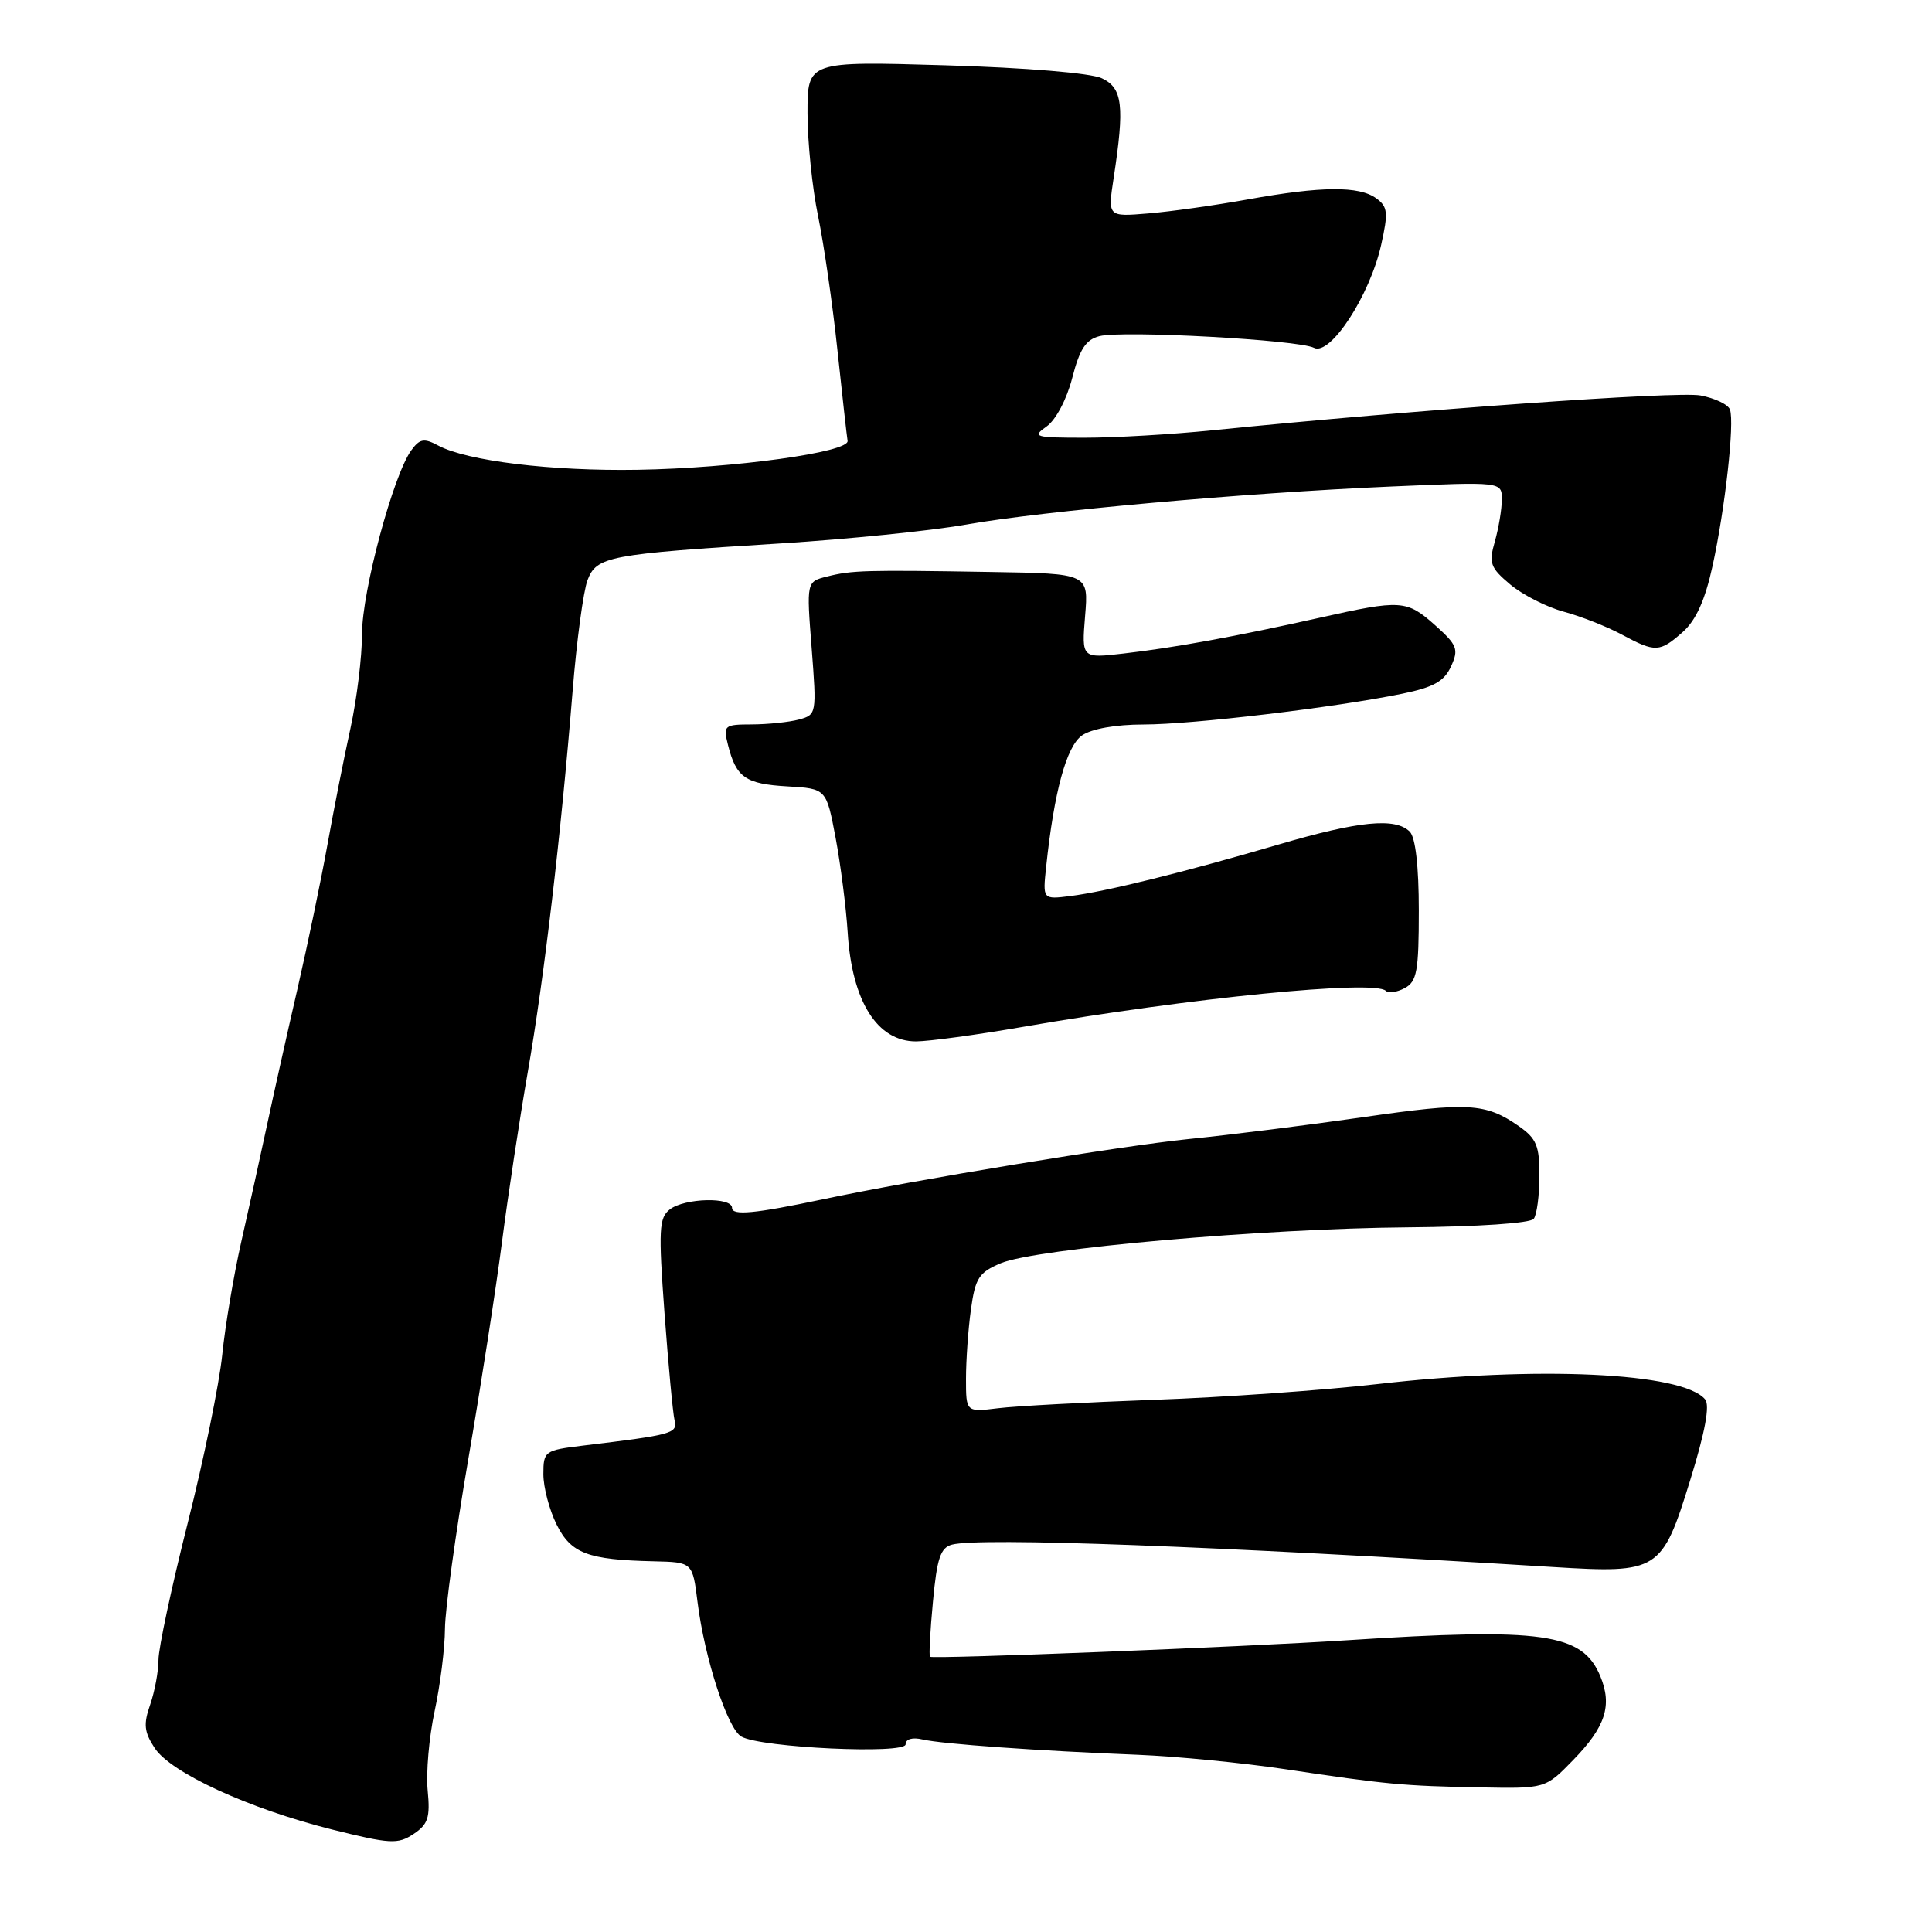 <?xml version="1.0" encoding="UTF-8" standalone="no"?>
<!DOCTYPE svg PUBLIC "-//W3C//DTD SVG 1.1//EN" "http://www.w3.org/Graphics/SVG/1.1/DTD/svg11.dtd" >
<svg xmlns="http://www.w3.org/2000/svg" xmlns:xlink="http://www.w3.org/1999/xlink" version="1.1" viewBox="0 0 256 256">
 <g >
 <path fill="currentColor"
d=" M 56.67 237.25 C 56.44 234.92 56.85 230.19 57.59 226.75 C 58.33 223.31 58.95 218.39 58.96 215.82 C 58.98 213.24 60.37 203.14 62.05 193.36 C 63.73 183.58 65.74 170.61 66.52 164.54 C 67.30 158.47 68.84 148.32 69.94 142.00 C 72.10 129.63 74.32 110.75 75.88 91.50 C 76.41 84.90 77.30 78.32 77.85 76.87 C 79.06 73.72 80.57 73.43 103.50 72.00 C 112.30 71.45 123.26 70.34 127.86 69.53 C 138.30 67.69 164.84 65.31 184.25 64.47 C 199.00 63.83 199.00 63.83 199.00 66.17 C 199.00 67.46 198.58 69.96 198.08 71.73 C 197.25 74.62 197.46 75.21 200.12 77.45 C 201.76 78.82 204.94 80.44 207.20 81.05 C 209.46 81.66 212.92 83.02 214.89 84.08 C 219.36 86.48 219.92 86.45 223.00 83.72 C 224.73 82.18 225.94 79.49 226.92 75.00 C 228.58 67.41 229.85 56.03 229.23 54.28 C 229.00 53.60 227.24 52.76 225.32 52.40 C 222.23 51.82 187.78 54.28 160.71 57.01 C 155.33 57.56 147.69 58.00 143.74 58.00 C 137.09 58.00 136.71 57.89 138.68 56.51 C 139.90 55.65 141.35 52.91 142.08 50.07 C 143.06 46.25 143.88 45.00 145.70 44.54 C 148.80 43.76 172.04 45.03 174.11 46.09 C 176.26 47.20 181.51 39.17 183.01 32.45 C 183.97 28.16 183.89 27.39 182.36 26.28 C 180.10 24.62 175.09 24.66 165.36 26.42 C 161.04 27.20 155.09 28.04 152.14 28.28 C 146.78 28.73 146.78 28.73 147.56 23.61 C 149.03 14.01 148.76 11.67 146.00 10.37 C 144.53 9.68 136.00 8.97 125.25 8.65 C 107.00 8.11 107.00 8.11 107.00 14.99 C 107.00 18.77 107.63 24.94 108.41 28.68 C 109.18 32.43 110.34 40.42 110.97 46.44 C 111.61 52.45 112.21 57.84 112.31 58.41 C 112.59 59.92 97.23 62.04 84.50 62.25 C 73.04 62.44 61.90 61.08 58.07 59.04 C 56.19 58.03 55.62 58.13 54.50 59.67 C 52.11 62.94 47.97 78.34 47.97 84.00 C 47.97 87.03 47.28 92.65 46.44 96.50 C 45.59 100.35 44.22 107.31 43.38 111.97 C 42.54 116.63 40.76 125.18 39.43 130.97 C 38.09 136.76 36.28 144.88 35.40 149.00 C 34.52 153.12 32.98 160.10 31.98 164.50 C 30.98 168.90 29.84 175.65 29.45 179.50 C 29.06 183.35 27.00 193.40 24.87 201.82 C 22.74 210.25 21.00 218.40 21.00 219.92 C 21.00 221.45 20.50 224.13 19.90 225.87 C 18.99 228.46 19.10 229.50 20.49 231.62 C 22.64 234.91 33.01 239.67 44.00 242.42 C 51.70 244.34 52.72 244.40 54.79 243.02 C 56.72 241.74 57.02 240.83 56.67 237.25 Z  M 208.42 233.25 C 212.74 228.82 213.66 226.00 212.05 222.11 C 209.68 216.40 204.50 215.66 178.50 217.34 C 164.87 218.23 123.60 219.86 123.23 219.53 C 123.08 219.40 123.25 216.11 123.62 212.23 C 124.15 206.48 124.62 205.07 126.15 204.67 C 129.86 203.70 160.41 204.84 205.81 207.64 C 219.78 208.50 220.22 208.22 223.96 196.13 C 225.94 189.74 226.59 186.21 225.94 185.43 C 222.98 181.86 203.74 180.97 182.50 183.40 C 175.35 184.22 162.07 185.16 153.00 185.48 C 143.93 185.81 134.59 186.31 132.25 186.60 C 128.00 187.12 128.00 187.12 128.00 182.70 C 128.00 180.27 128.29 176.14 128.65 173.53 C 129.23 169.34 129.70 168.61 132.62 167.38 C 137.28 165.44 167.43 162.78 186.50 162.63 C 195.86 162.55 202.81 162.08 203.23 161.50 C 203.64 160.95 203.98 158.39 203.98 155.82 C 204.00 151.83 203.59 150.85 201.25 149.22 C 196.85 146.15 194.53 146.02 180.64 148.03 C 173.41 149.07 163.00 150.38 157.50 150.93 C 148.61 151.83 121.17 156.34 109.00 158.92 C 99.98 160.82 97.00 161.10 97.00 160.05 C 97.00 158.58 90.72 158.74 88.76 160.25 C 87.32 161.36 87.24 162.94 88.05 174.00 C 88.56 180.88 89.16 187.26 89.38 188.18 C 89.79 189.94 89.19 190.11 77.25 191.55 C 72.16 192.17 72.00 192.28 72.00 195.34 C 72.00 197.08 72.79 200.07 73.75 202.00 C 75.67 205.85 77.87 206.68 86.63 206.88 C 91.77 207.00 91.77 207.00 92.43 212.30 C 93.36 219.74 96.41 229.09 98.24 230.11 C 100.87 231.59 120.00 232.48 120.00 231.13 C 120.00 230.43 120.90 230.17 122.25 230.49 C 124.85 231.09 137.40 231.99 150.81 232.52 C 155.93 232.73 164.70 233.59 170.31 234.43 C 183.69 236.44 185.92 236.65 196.14 236.84 C 204.77 237.00 204.77 237.00 208.42 233.25 Z  M 135.50 136.07 C 157.69 132.22 182.13 129.80 183.63 131.29 C 183.98 131.64 185.10 131.48 186.13 130.93 C 187.75 130.06 188.00 128.69 188.00 120.66 C 188.00 114.79 187.56 110.96 186.80 110.20 C 184.90 108.30 180.06 108.78 169.40 111.91 C 156.88 115.58 146.54 118.14 141.83 118.73 C 138.16 119.19 138.16 119.19 138.62 114.85 C 139.68 104.86 141.31 98.90 143.37 97.45 C 144.63 96.57 147.83 96.00 151.54 96.00 C 157.98 96.00 176.90 93.75 185.81 91.92 C 189.96 91.07 191.37 90.28 192.27 88.30 C 193.31 86.03 193.10 85.48 190.20 82.88 C 186.39 79.48 185.69 79.43 174.83 81.86 C 163.73 84.34 155.69 85.81 148.91 86.59 C 143.32 87.24 143.32 87.24 143.78 81.62 C 144.25 76.00 144.25 76.00 131.37 75.79 C 114.68 75.51 112.87 75.56 109.60 76.39 C 106.86 77.07 106.86 77.07 107.55 85.89 C 108.22 94.57 108.20 94.71 105.87 95.34 C 104.57 95.69 101.76 95.98 99.64 95.99 C 95.94 96.00 95.81 96.11 96.47 98.74 C 97.55 103.02 98.78 103.88 104.33 104.20 C 109.49 104.50 109.49 104.50 110.72 111.00 C 111.39 114.58 112.11 120.21 112.32 123.52 C 112.88 132.67 116.23 138.01 121.40 137.99 C 123.11 137.98 129.45 137.12 135.50 136.07 Z "/>
</g>
</svg>